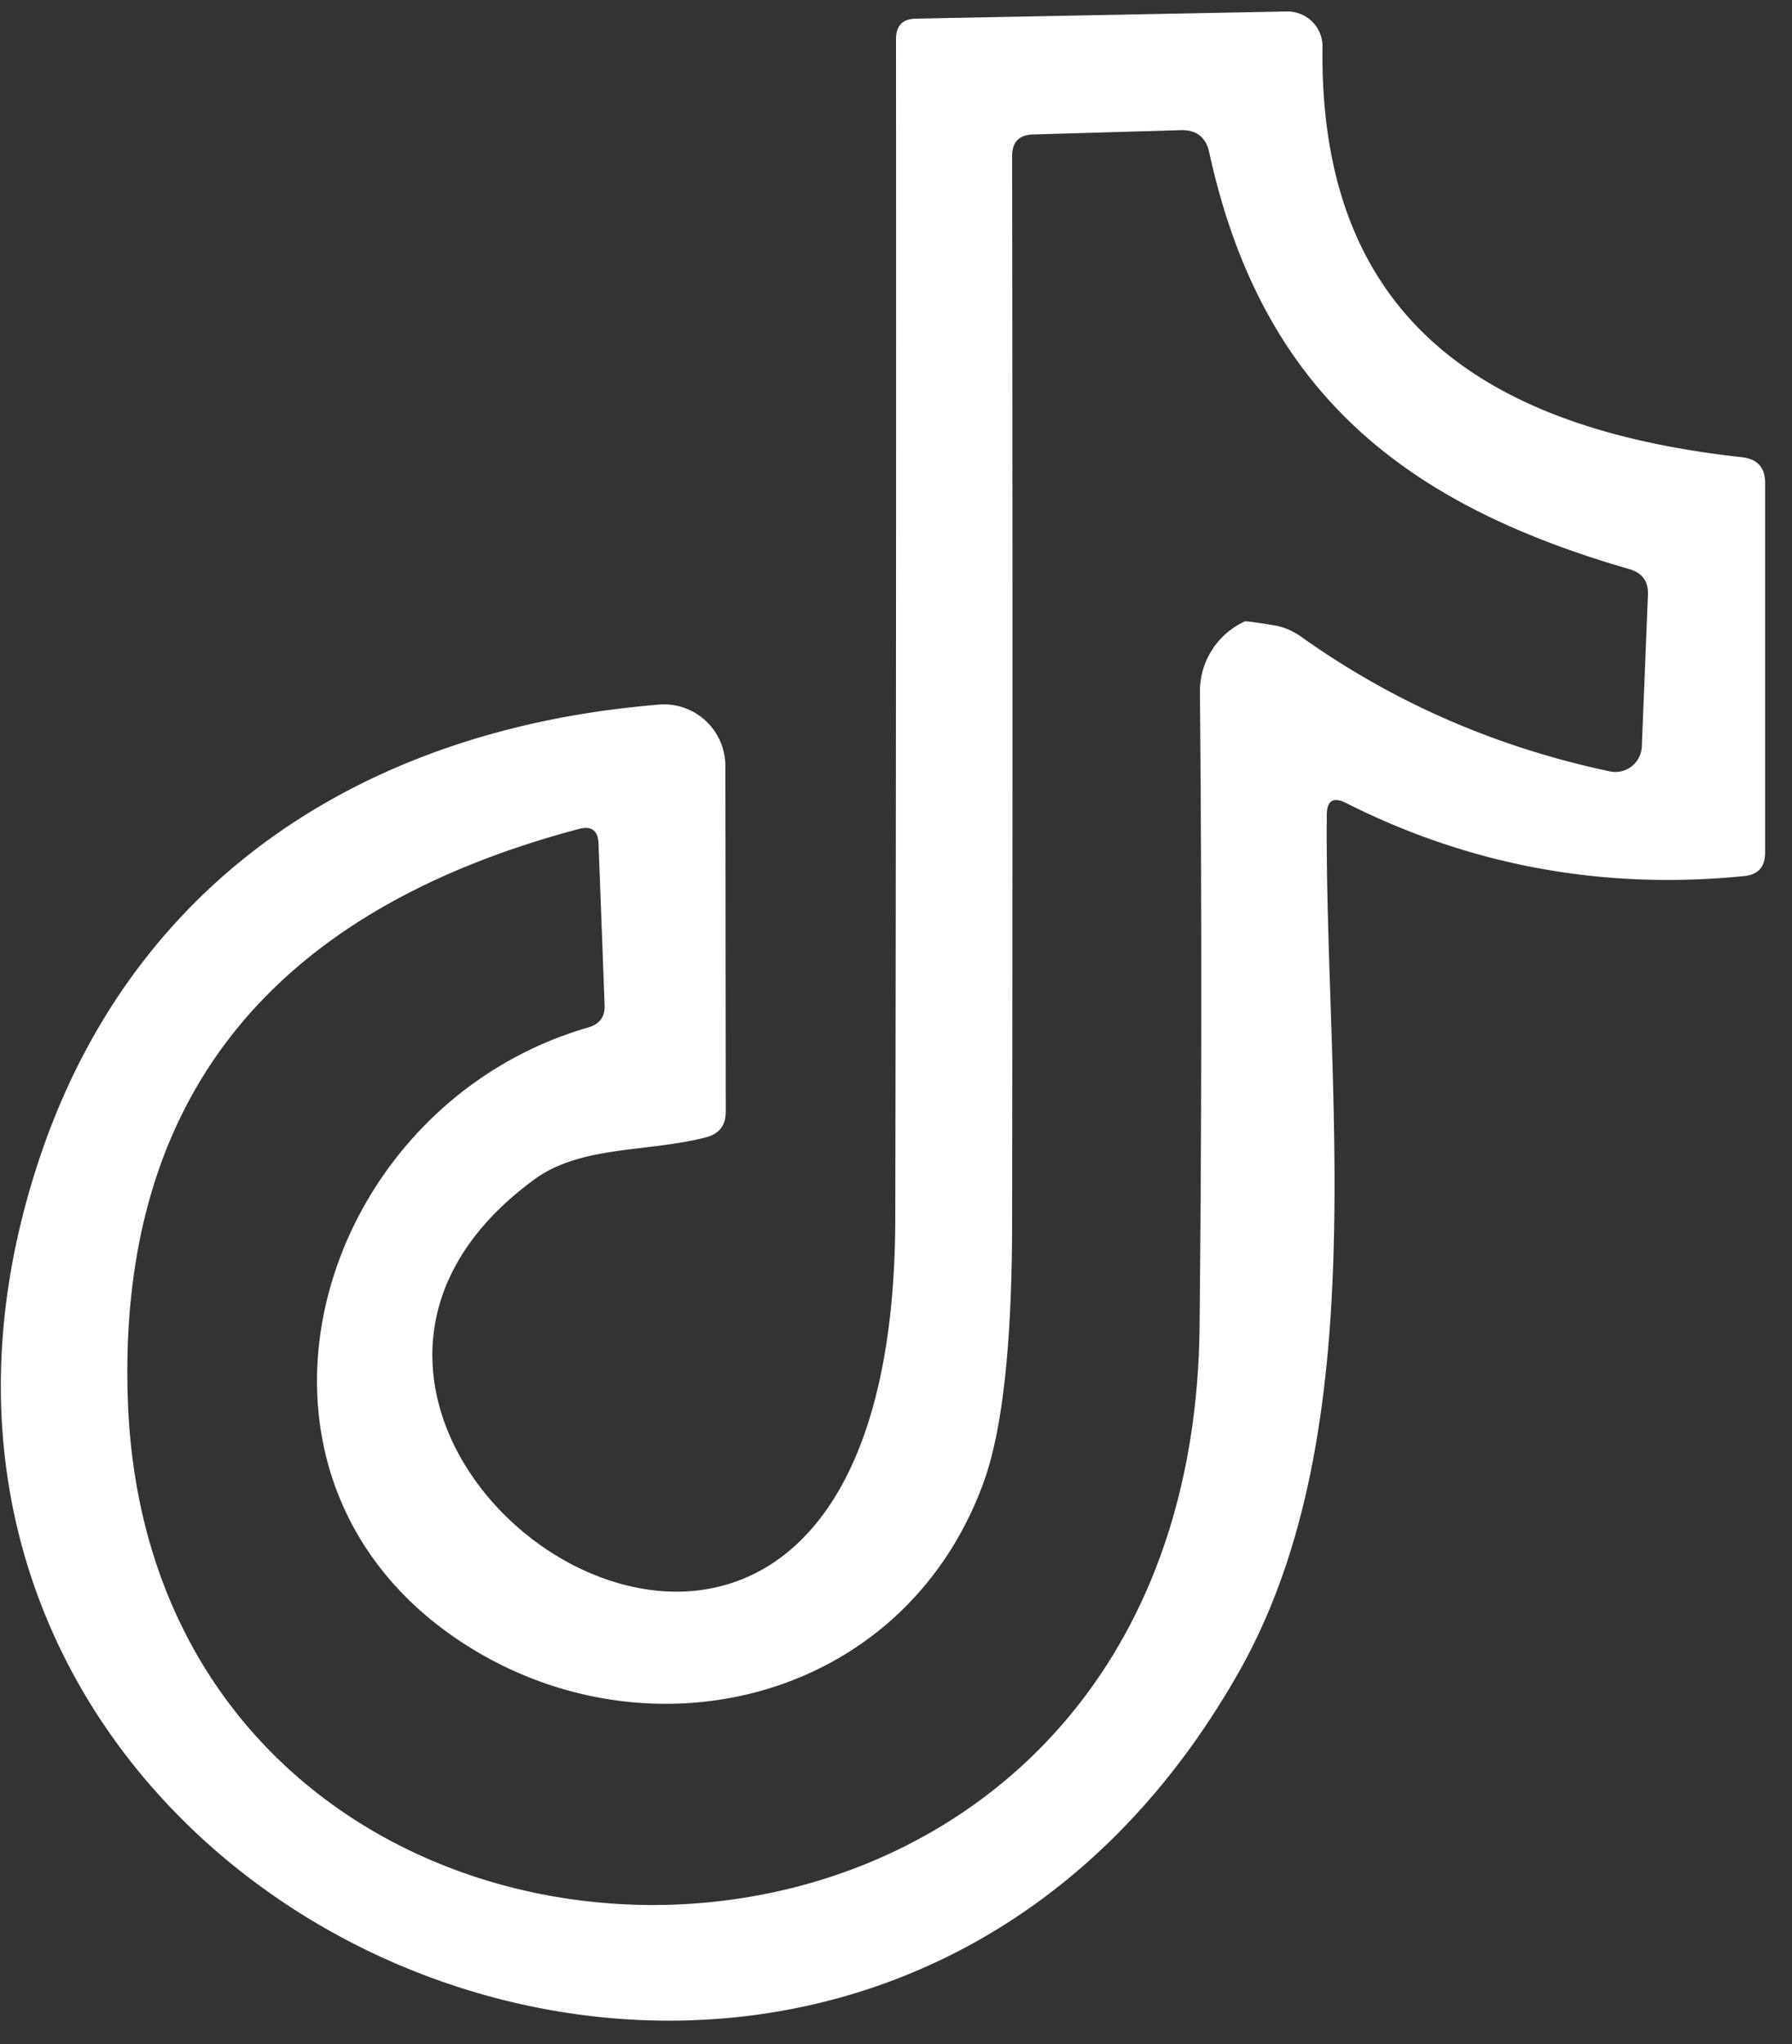 <svg xmlns="http://www.w3.org/2000/svg" viewBox="0 0 50 57"><rect x="0" y="0" width="50" height="57" fill="#333333" stroke="none"/><path fill="#fff" d="M37.02 22.71c-.07 7.51 1.39 17.13-2.45 23.91C23.44 66.29-5.97 53.39 1.11 32.28c2.62-7.81 9.14-11.97 17.27-12.63a1.72 1.71 87.5 0 1 1.86 1.71l.01 9.65q0 .55-.53.7c-1.63.43-3.5.22-4.81 1.18-10.13 7.41 10.03 21.09 10.07 1.1q.03-16.44.02-32.9 0-.56.55-.57L35.9.32a.98.97 0 0 1 1 .99c-.1 7.73 4.73 10.67 11.7 11.44q.65.07.65.72v10.31q0 .59-.58.65-5.9.59-11.12-2.04-.52-.26-.53.32ZM12.51 45.54c-6.64-4.78-3.61-14.72 3.91-16.89q.47-.14.45-.62l-.17-4.5q-.02-.56-.56-.41Q3.09 26.59 3.57 39.13c.74 18.84 29.68 19.17 29.9-2.14q.09-8.78.01-17.7a2.15 2.14-12.6 0 1 1.25-1.96q.04-.02.83.11.4.07.75.32 3.85 2.74 8.6 3.75a.74.74 0 0 0 .9-.7l.17-4.21q.03-.57-.52-.73c-6.27-1.81-10.26-4.93-11.72-11.62q-.14-.64-.8-.62l-4.12.12q-.58.02-.58.6.02 14.85 0 29.69 0 5.12-.8 7.31c-2.3 6.29-9.75 7.91-14.93 4.19Z"/></svg>